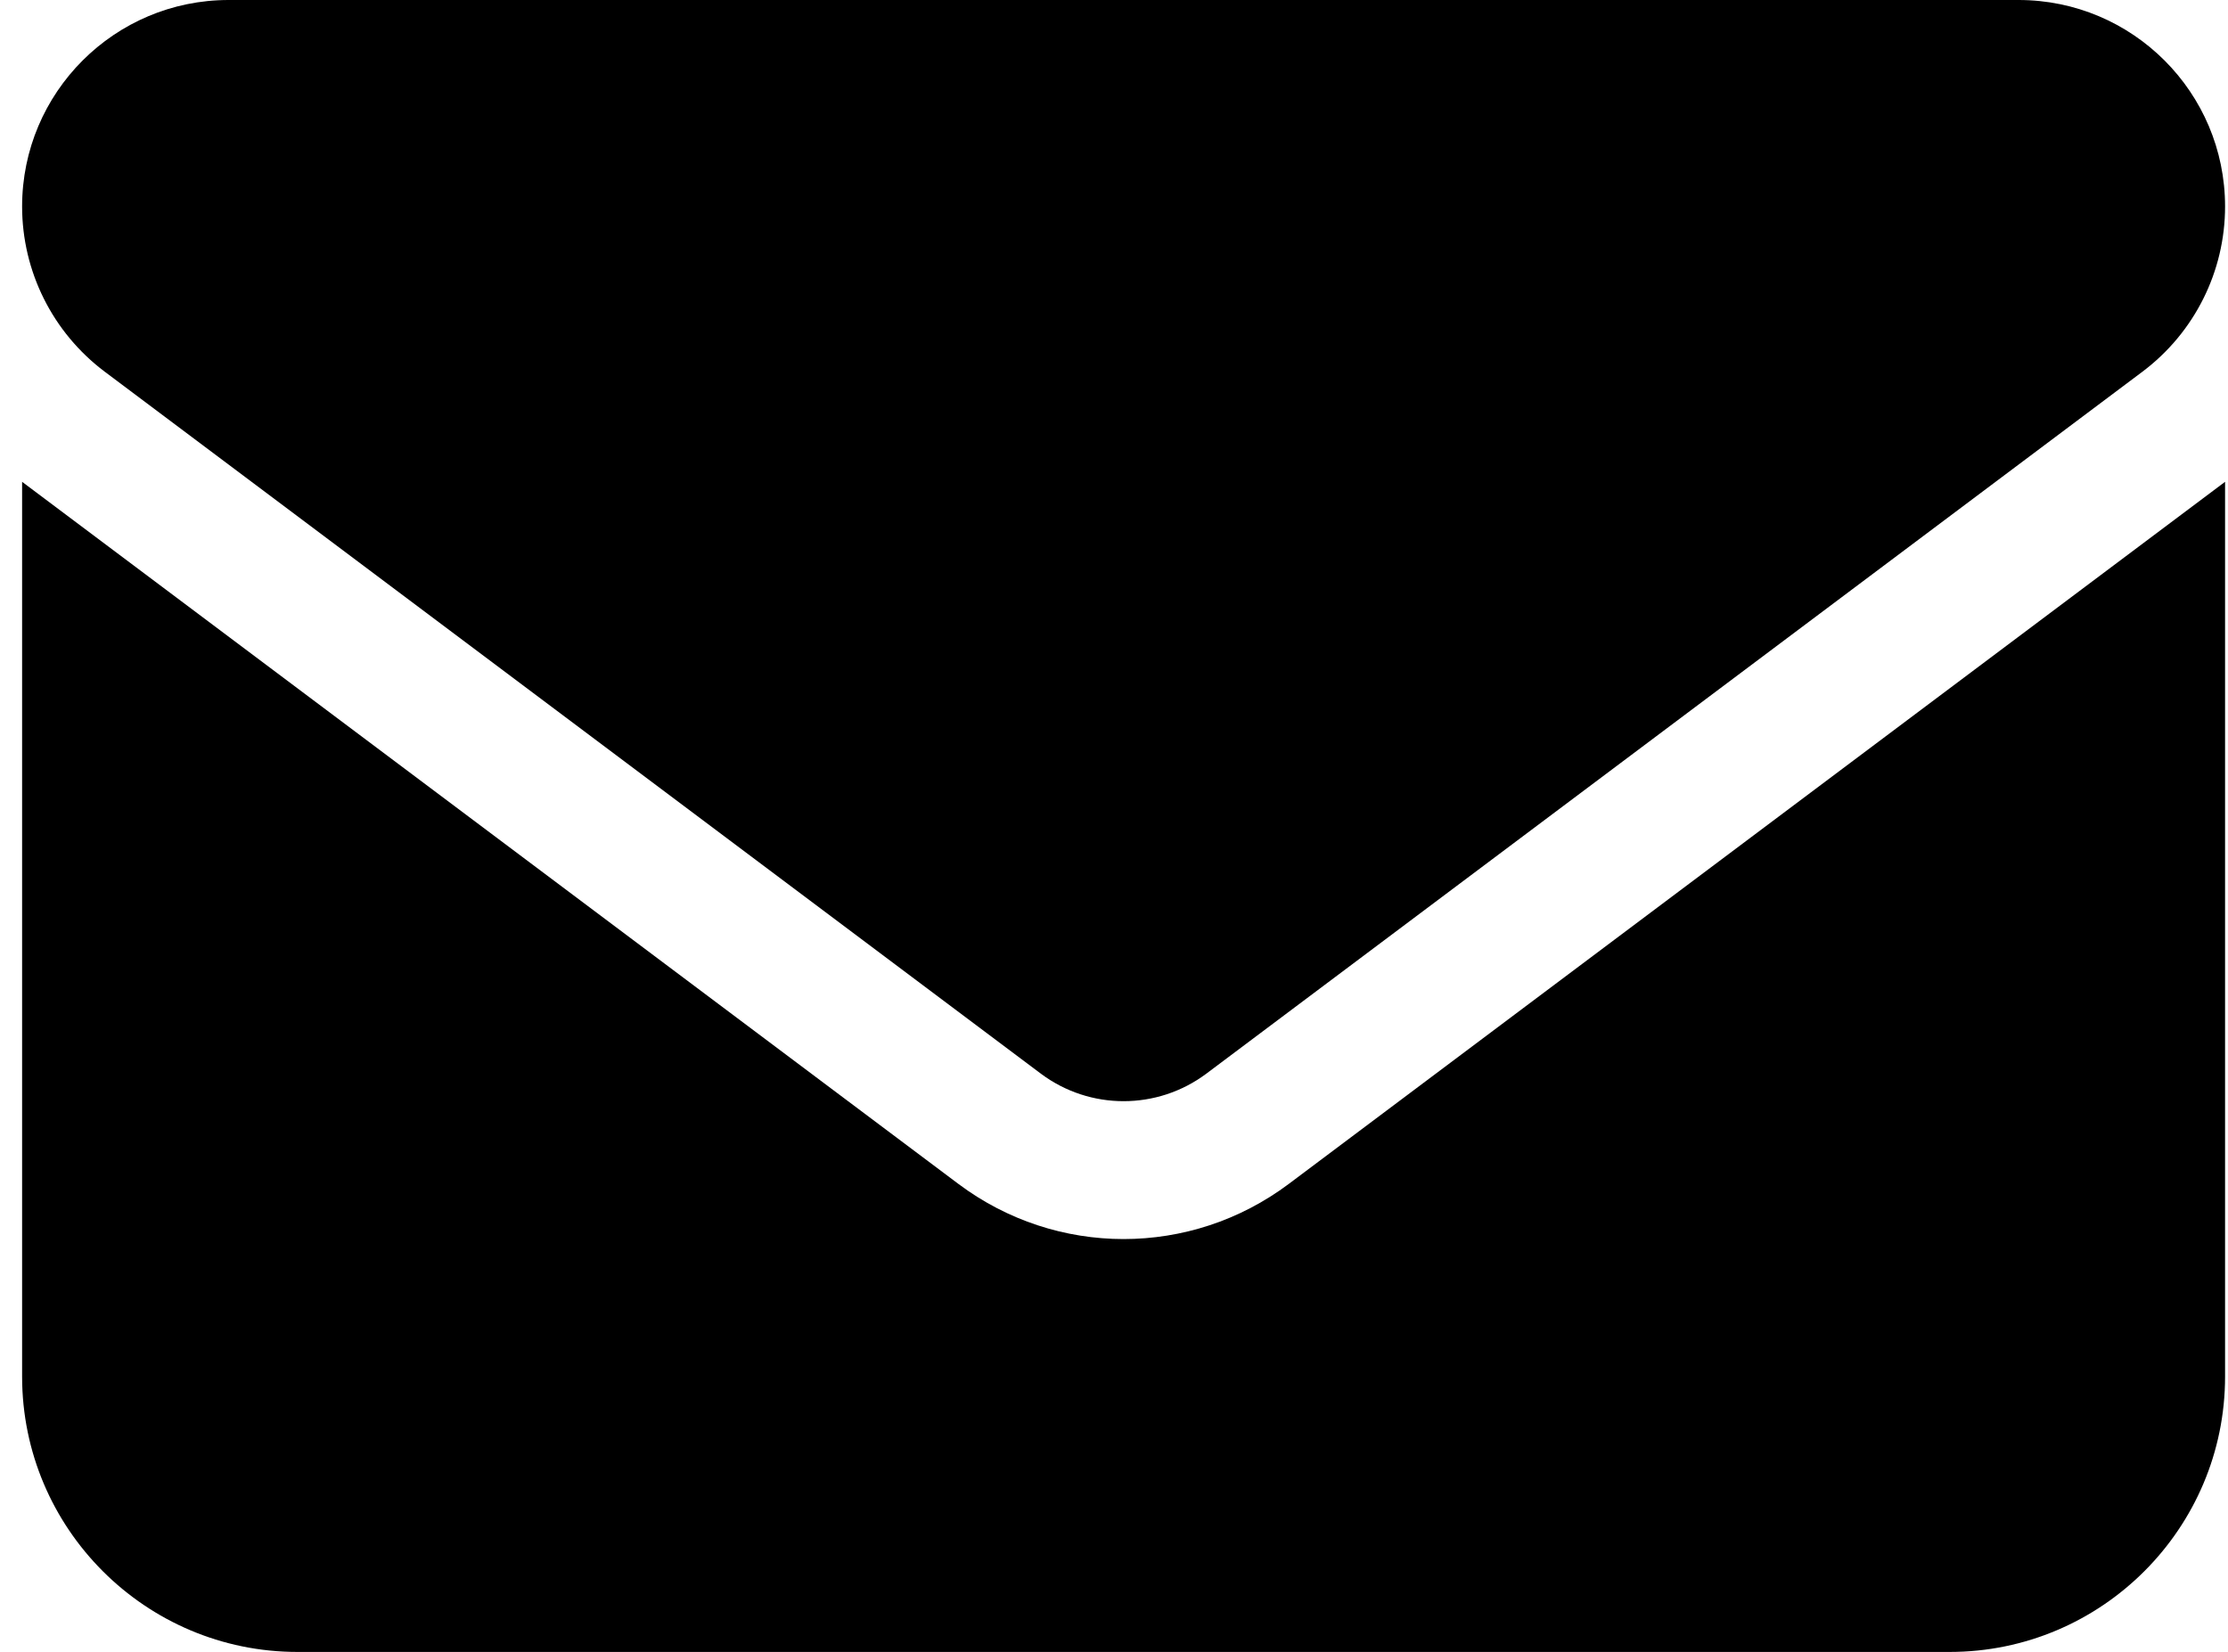 <?xml version="1.0" encoding="UTF-8"?>
<svg width="89px" height="66px" viewBox="0 0 89 66" version="1.1" xmlns="http://www.w3.org/2000/svg" xmlns:xlink="http://www.w3.org/1999/xlink">
    <title>email</title>
    <g id="email" stroke="none" stroke-width="1" fill="none" fill-rule="evenodd">
        <path d="M9.133,0 C4.578,0 0.883,3.695 0.883,8.25 C0.883,10.845 2.103,13.286 4.183,14.85 L41.583,42.9 C43.542,44.361 46.224,44.361 48.183,42.9 L85.583,14.85 C87.663,13.286 88.883,10.845 88.883,8.25 C88.883,3.695 85.188,0 80.633,0 L9.133,0 Z M0.883,19.25 L0.883,55 C0.883,61.067 5.816,66 11.883,66 L77.883,66 C83.95,66 88.883,61.067 88.883,55 L88.883,19.25 L51.483,47.3 C47.564,50.239 42.202,50.239 38.283,47.3 L0.883,19.25 Z" fill="#000000" fill-rule="nonzero"></path>
    </g>
</svg>